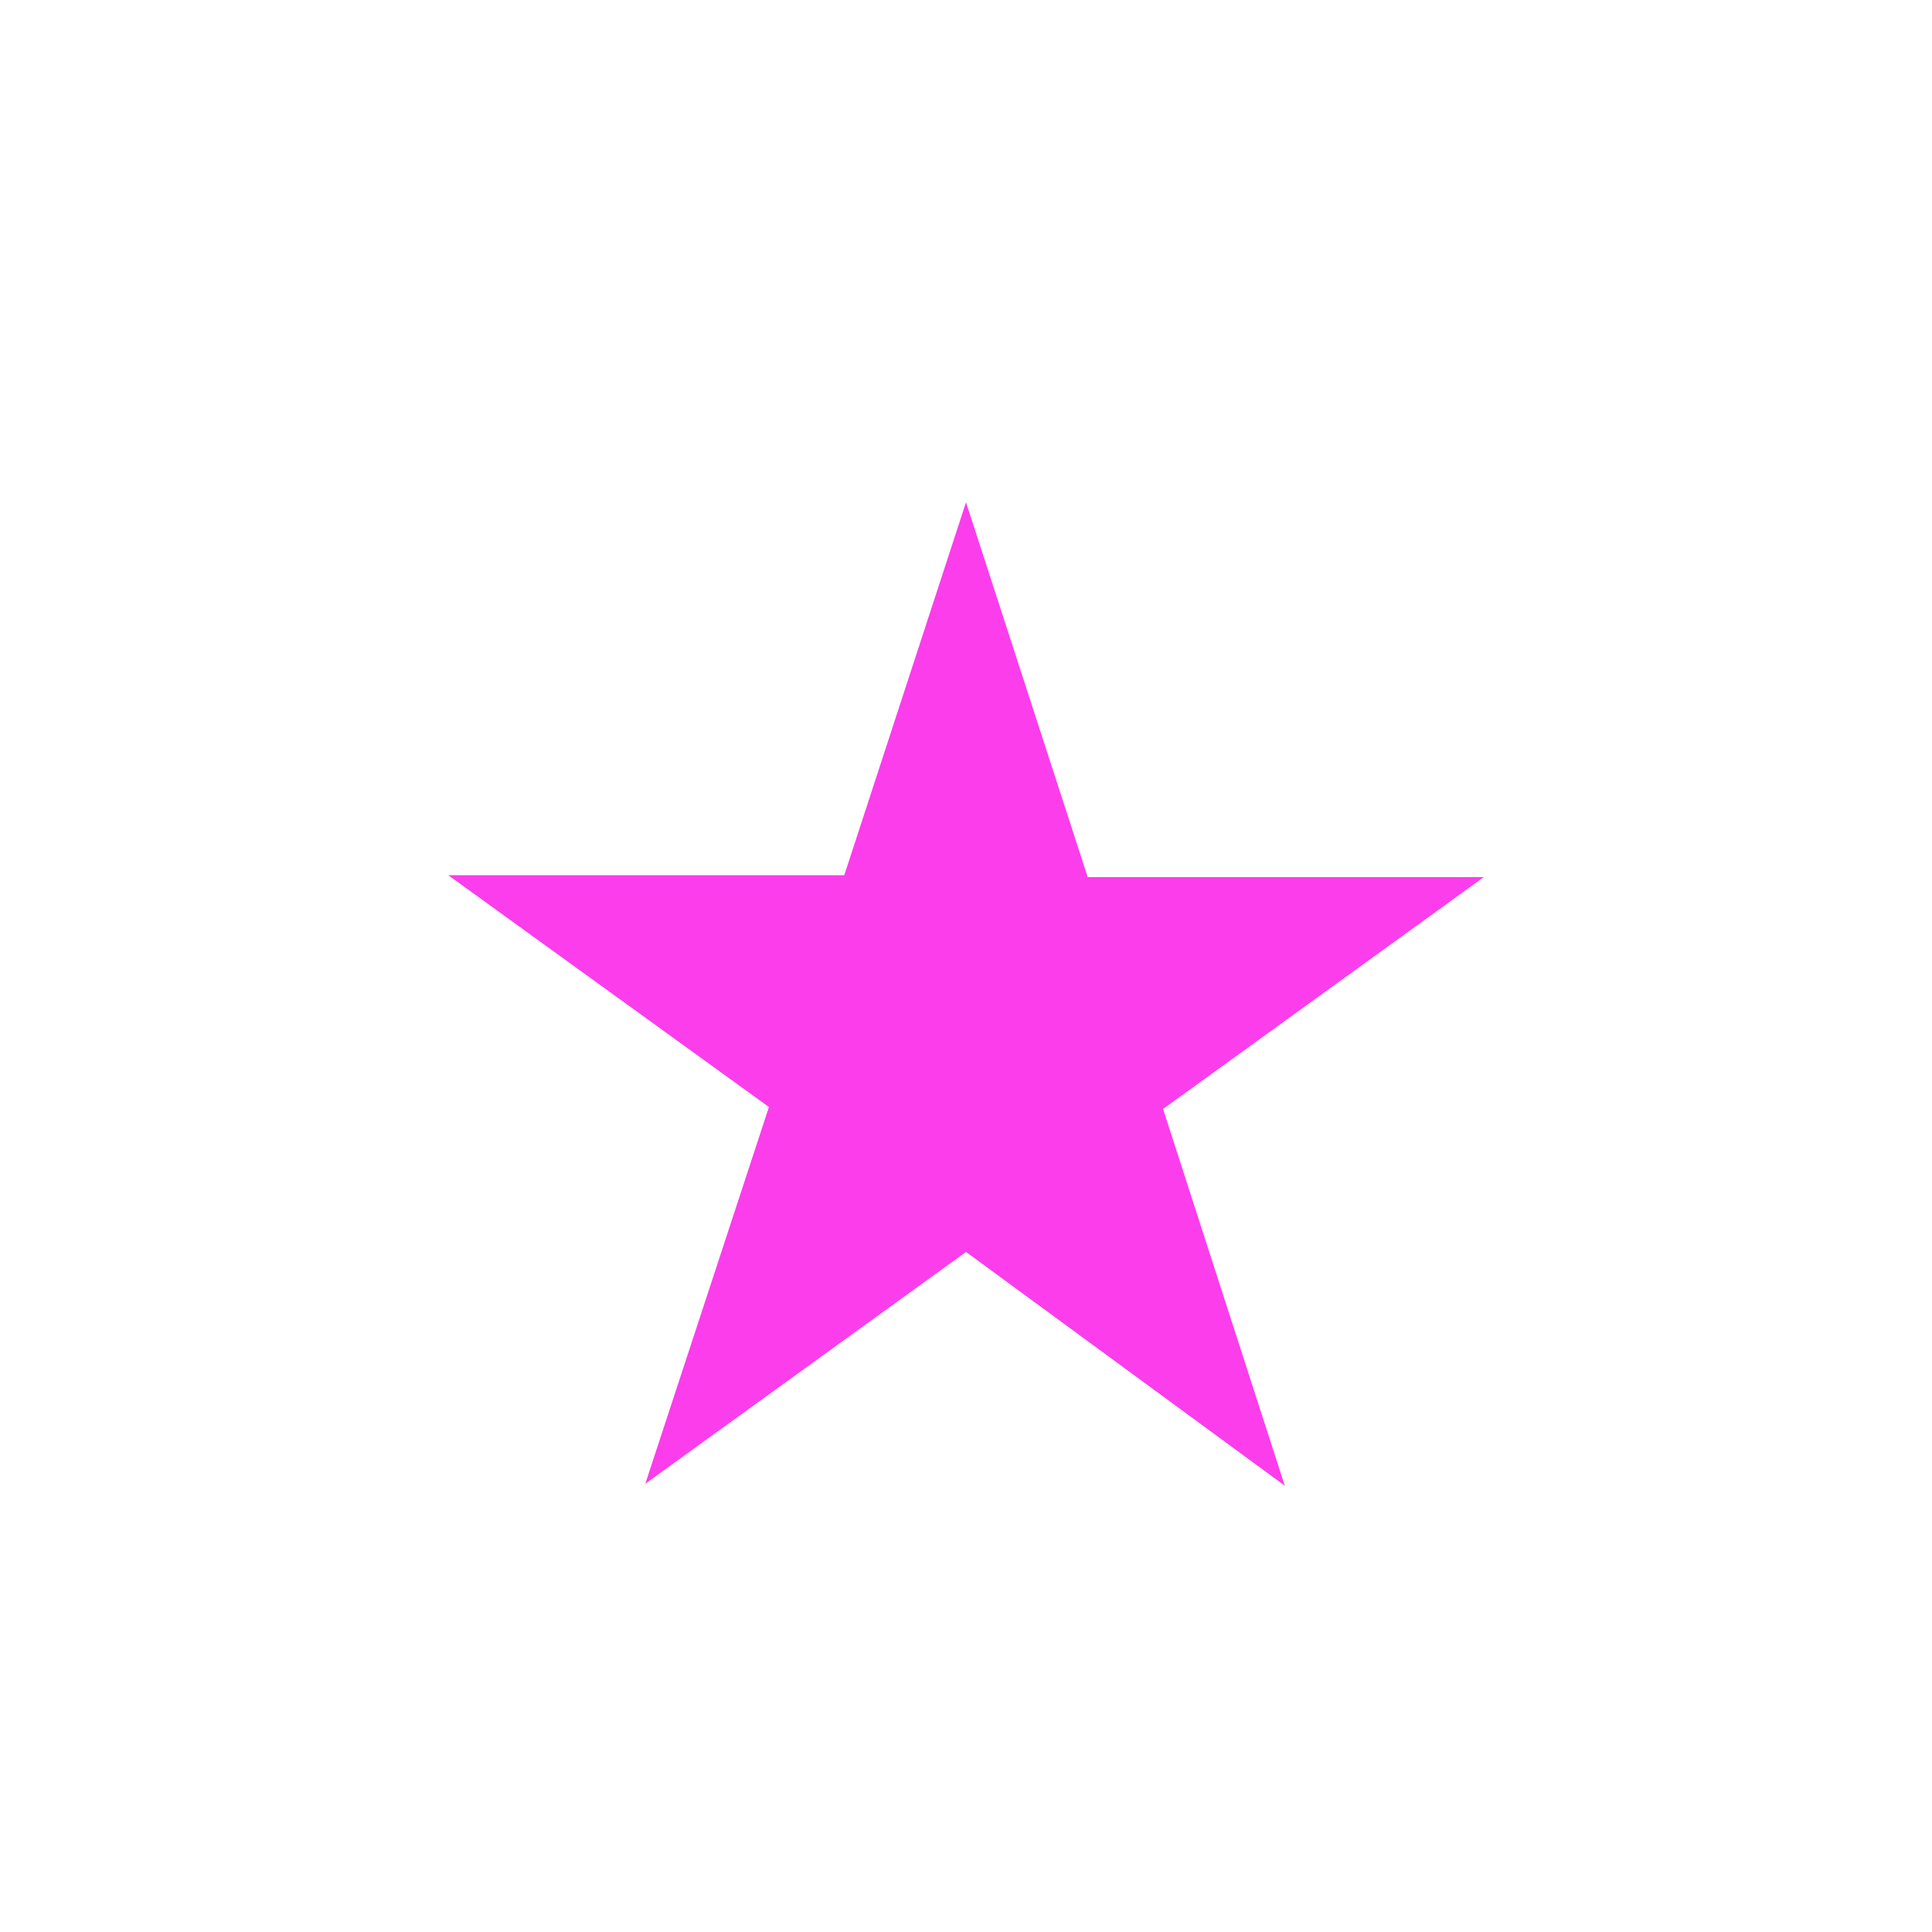 <?xml version="1.0" encoding="utf-8"?>
<!-- Generator: Adobe Illustrator 22.0.1, SVG Export Plug-In . SVG Version: 6.00 Build 0)  -->
<svg version="1.1" id="star" xmlns="http://www.w3.org/2000/svg" xmlns:xlink="http://www.w3.org/1999/xlink" x="0px" y="0px"
	 viewBox="0 0 100 100" style="enable-background:new 0 0 100 100;" xml:space="preserve">
<style type="text/css">
	.st0{fill:#FB3DEC;}
</style>
<g>
	<path class="st0" d="M50,26l6.3,19.4h20.5l-16.6,12l6.3,19.5L50,64.8l-16.6,12l6.4-19.5l-16.6-12h20.5L50,26z"/>
</g>
</svg>
